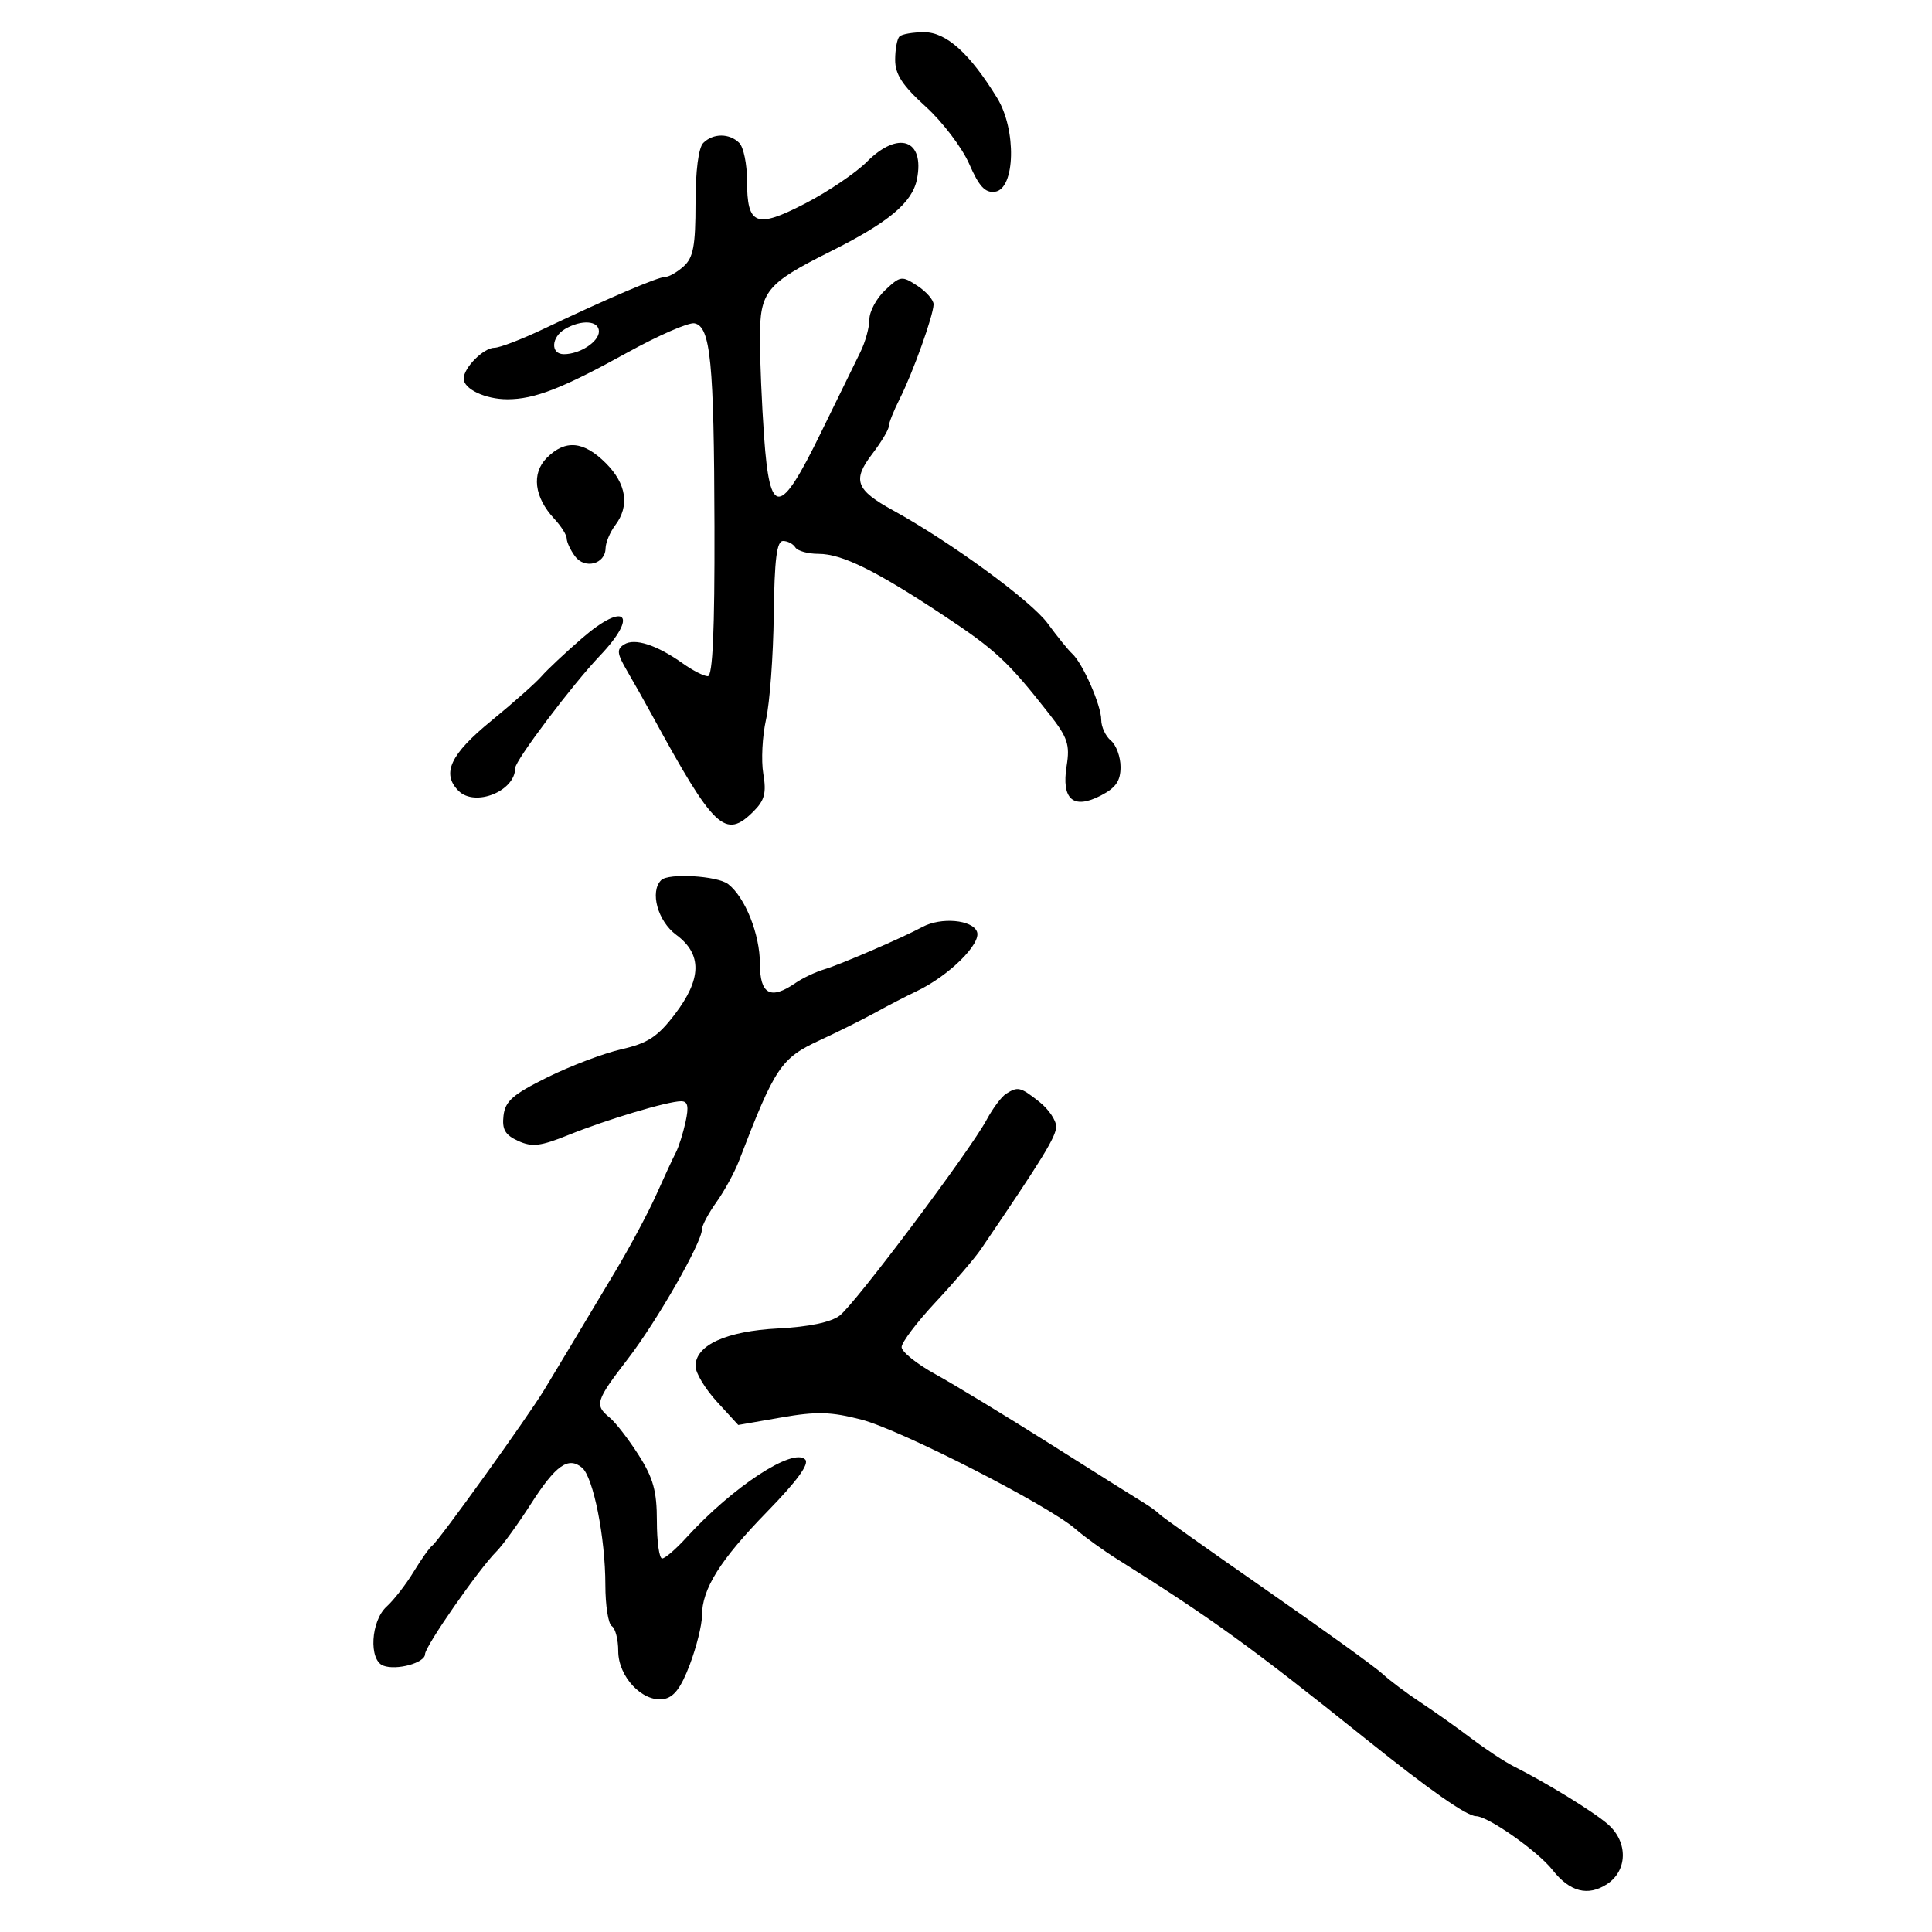 <svg xmlns="http://www.w3.org/2000/svg" width="300" height="300" viewBox="0 0 300 300" version="1.1">
  <defs/>
  <path d="M109.2,22.2 C110.736,20.664 113.264,20.664 114.8,22.2 C115.46,22.86 116,25.505 116,28.078 C116,35.006 117.4,35.548 125.055,31.583 C128.6,29.746 132.898,26.839 134.608,25.122 C139.489,20.219 143.619,21.656 142.384,27.829 C141.655,31.474 137.982,34.537 128.89,39.083 C118.98,44.038 118,45.247 118,52.521 C118,55.915 118.292,62.812 118.65,67.846 C119.538,80.357 121.097,80.251 127.441,67.25 C130.058,61.888 132.829,56.226 133.599,54.669 C134.37,53.112 135,50.828 135,49.593 C135,48.359 136.108,46.307 137.463,45.035 C139.815,42.825 140.039,42.796 142.463,44.384 C143.858,45.298 144.985,46.598 144.967,47.273 C144.92,49.035 141.738,57.908 139.719,61.904 C138.774,63.776 138,65.718 138,66.22 C138,66.723 136.839,68.655 135.421,70.515 C132.326,74.573 132.884,76.071 138.678,79.251 C147.597,84.147 160.13,93.312 162.687,96.809 C164.172,98.839 165.88,100.95 166.485,101.5 C168.132,102.999 171,109.527 171,111.779 C171,112.866 171.675,114.315 172.5,115 C173.325,115.685 174,117.528 174,119.097 C174,121.269 173.268,122.327 170.928,123.537 C166.65,125.749 164.795,124.136 165.627,118.929 C166.159,115.602 165.793,114.521 162.87,110.796 C156.546,102.735 154.589,100.911 146.546,95.583 C135.977,88.582 130.736,86 127.099,86 C125.459,86 123.84,85.55 123.5,85 C123.16,84.45 122.3,84 121.588,84 C120.612,84 120.258,86.833 120.15,95.505 C120.071,101.833 119.531,109.129 118.951,111.718 C118.371,114.307 118.178,118.096 118.523,120.138 C119.028,123.123 118.732,124.268 117.014,125.986 C112.612,130.388 110.915,128.777 101.221,111 C100.172,109.075 98.455,106.029 97.406,104.231 C95.798,101.473 95.721,100.822 96.917,100.069 C98.561,99.033 101.989,100.144 106.035,103.025 C107.561,104.111 109.302,105 109.904,105 C110.669,105 110.983,97.971 110.942,81.75 C110.879,56.182 110.338,50.689 107.835,50.207 C106.935,50.033 102.217,52.092 97.35,54.782 C87.344,60.31 82.998,62 78.785,62 C75.366,62 72,60.41 72,58.794 C72,57.103 75.095,54 76.782,54 C77.592,54 81.01,52.69 84.377,51.088 C94.372,46.335 102.171,43 103.292,43 C103.87,43 105.165,42.255 106.171,41.345 C107.658,40 108,38.166 108,31.545 C108,26.543 108.463,22.937 109.2,22.2 Z M102.667,136.667 C103.793,135.54 111.406,135.991 113.066,137.282 C115.709,139.337 118,145.083 118,149.654 C118,154.417 119.66,155.312 123.527,152.635 C124.612,151.884 126.625,150.93 128,150.515 C130.573,149.739 140.153,145.604 143.236,143.938 C146.108,142.387 150.991,142.814 151.707,144.679 C152.417,146.528 147.305,151.562 142.326,153.918 C140.772,154.653 137.925,156.125 136,157.189 C134.075,158.253 130.156,160.207 127.292,161.531 C121.262,164.317 120.34,165.694 114.75,180.256 C114.063,182.047 112.487,184.929 111.25,186.661 C110.013,188.392 109,190.295 109,190.89 C109,192.922 102.031,205.111 97.512,210.984 C92.486,217.516 92.284,218.167 94.671,220.128 C95.59,220.882 97.615,223.501 99.171,225.946 C101.441,229.513 102,231.539 102,236.196 C102,239.388 102.367,242 102.816,242 C103.265,242 104.962,240.537 106.588,238.75 C113.717,230.914 123.128,224.728 125.029,226.629 C125.708,227.308 123.783,229.953 119.147,234.709 C111.801,242.247 109,246.716 108.999,250.904 C108.999,252.332 108.147,255.75 107.106,258.5 C105.727,262.143 104.615,263.59 103.009,263.832 C99.743,264.325 96,260.347 96,256.385 C96,254.588 95.55,252.84 95,252.5 C94.45,252.16 94,249.284 94,246.108 C94,238.759 92.128,229.351 90.377,227.898 C88.24,226.124 86.288,227.512 82.425,233.55 C80.447,236.641 78.047,239.953 77.091,240.909 C74.321,243.679 66,255.645 66,256.858 C66,258.212 61.561,259.429 59.502,258.639 C57.229,257.767 57.581,251.689 60.032,249.471 C61.15,248.459 63.039,246.027 64.229,244.066 C65.42,242.105 66.729,240.265 67.139,239.977 C68.112,239.293 81.919,220.086 84.5,215.826 C86.715,212.17 89.466,207.585 95.591,197.341 C97.84,193.578 100.685,188.25 101.912,185.5 C103.139,182.75 104.504,179.81 104.944,178.967 C105.385,178.124 106.064,175.987 106.452,174.217 C106.985,171.792 106.815,171 105.761,171 C103.682,171 94.226,173.832 88.277,176.235 C83.929,177.992 82.62,178.148 80.461,177.164 C78.437,176.242 77.938,175.382 78.184,173.242 C78.445,170.976 79.627,169.942 85,167.283 C88.575,165.513 93.75,163.553 96.5,162.926 C100.571,161.999 102.104,161 104.75,157.546 C108.984,152.02 109.062,148.161 105,145.158 C102.127,143.034 100.871,138.462 102.667,136.667 Z M156.215,169.846 C158.057,168.677 158.435,168.767 161.365,171.073 C162.814,172.212 164,173.95 164,174.934 C164,176.475 161.907,179.886 152.299,194 C151.363,195.375 148.213,199.054 145.299,202.176 C142.384,205.297 140,208.447 140.001,209.176 C140.002,209.904 142.364,211.8 145.251,213.388 C148.138,214.977 156.125,219.829 163,224.171 C169.875,228.513 176.4,232.614 177.5,233.283 C178.6,233.952 179.725,234.765 180,235.089 C180.275,235.413 187.739,240.711 196.587,246.862 C205.435,253.014 213.57,258.882 214.665,259.903 C215.761,260.923 218.422,262.922 220.579,264.345 C222.735,265.768 226.3,268.295 228.5,269.961 C230.7,271.627 233.625,273.557 235,274.249 C240.286,276.912 247.595,281.418 249.75,283.34 C252.818,286.079 252.722,290.481 249.549,292.56 C246.578,294.507 243.759,293.78 241.082,290.378 C238.791,287.465 231.092,282.045 229.208,282.018 C227.738,281.997 222.028,277.996 212.058,270 C194.281,255.744 188.085,251.262 173.5,242.114 C171.3,240.734 168.375,238.622 167,237.421 C162.766,233.722 139.859,222.018 133.761,220.438 C129.013,219.208 126.809,219.149 121.313,220.106 L114.635,221.269 L111.317,217.649 C109.493,215.658 108,213.175 108,212.13 C108,208.867 112.767,206.697 120.852,206.28 C125.61,206.035 129.017,205.322 130.38,204.288 C132.79,202.458 150.608,178.713 153.215,173.856 C154.159,172.099 155.509,170.294 156.215,169.846 Z M139.667,5.667 C140.033,5.3 141.761,5 143.506,5 C146.94,5 150.576,8.276 154.832,15.205 C157.867,20.146 157.657,29.343 154.5,29.772 C152.974,29.979 152.026,28.956 150.5,25.458 C149.4,22.936 146.363,18.932 143.75,16.561 C140.125,13.271 139,11.55 139,9.292 C139,7.665 139.3,6.033 139.667,5.667 Z M90.418,99.071 C97.116,93.274 99.23,95.445 93.124,101.851 C88.893,106.29 80,118.089 80,119.263 C80,122.851 73.759,125.359 71.2,122.8 C68.526,120.126 69.916,117.141 76.25,111.958 C79.688,109.145 83.217,106.016 84.093,105.005 C84.969,103.994 87.815,101.324 90.418,99.071 Z M84.913,71.087 C87.786,68.214 90.627,68.473 94.077,71.923 C97.283,75.129 97.801,78.559 95.532,81.559 C94.724,82.626 94.049,84.239 94.032,85.143 C93.984,87.61 90.788,88.43 89.276,86.363 C88.574,85.403 88,84.17 88,83.623 C88,83.076 87.133,81.7 86.074,80.564 C82.947,77.213 82.493,73.507 84.913,71.087 Z M87.75,51.08 C85.576,52.346 85.451,55 87.566,55 C90.034,55 93,53.071 93,51.465 C93,49.783 90.315,49.586 87.75,51.08 Z"/>
</svg>

